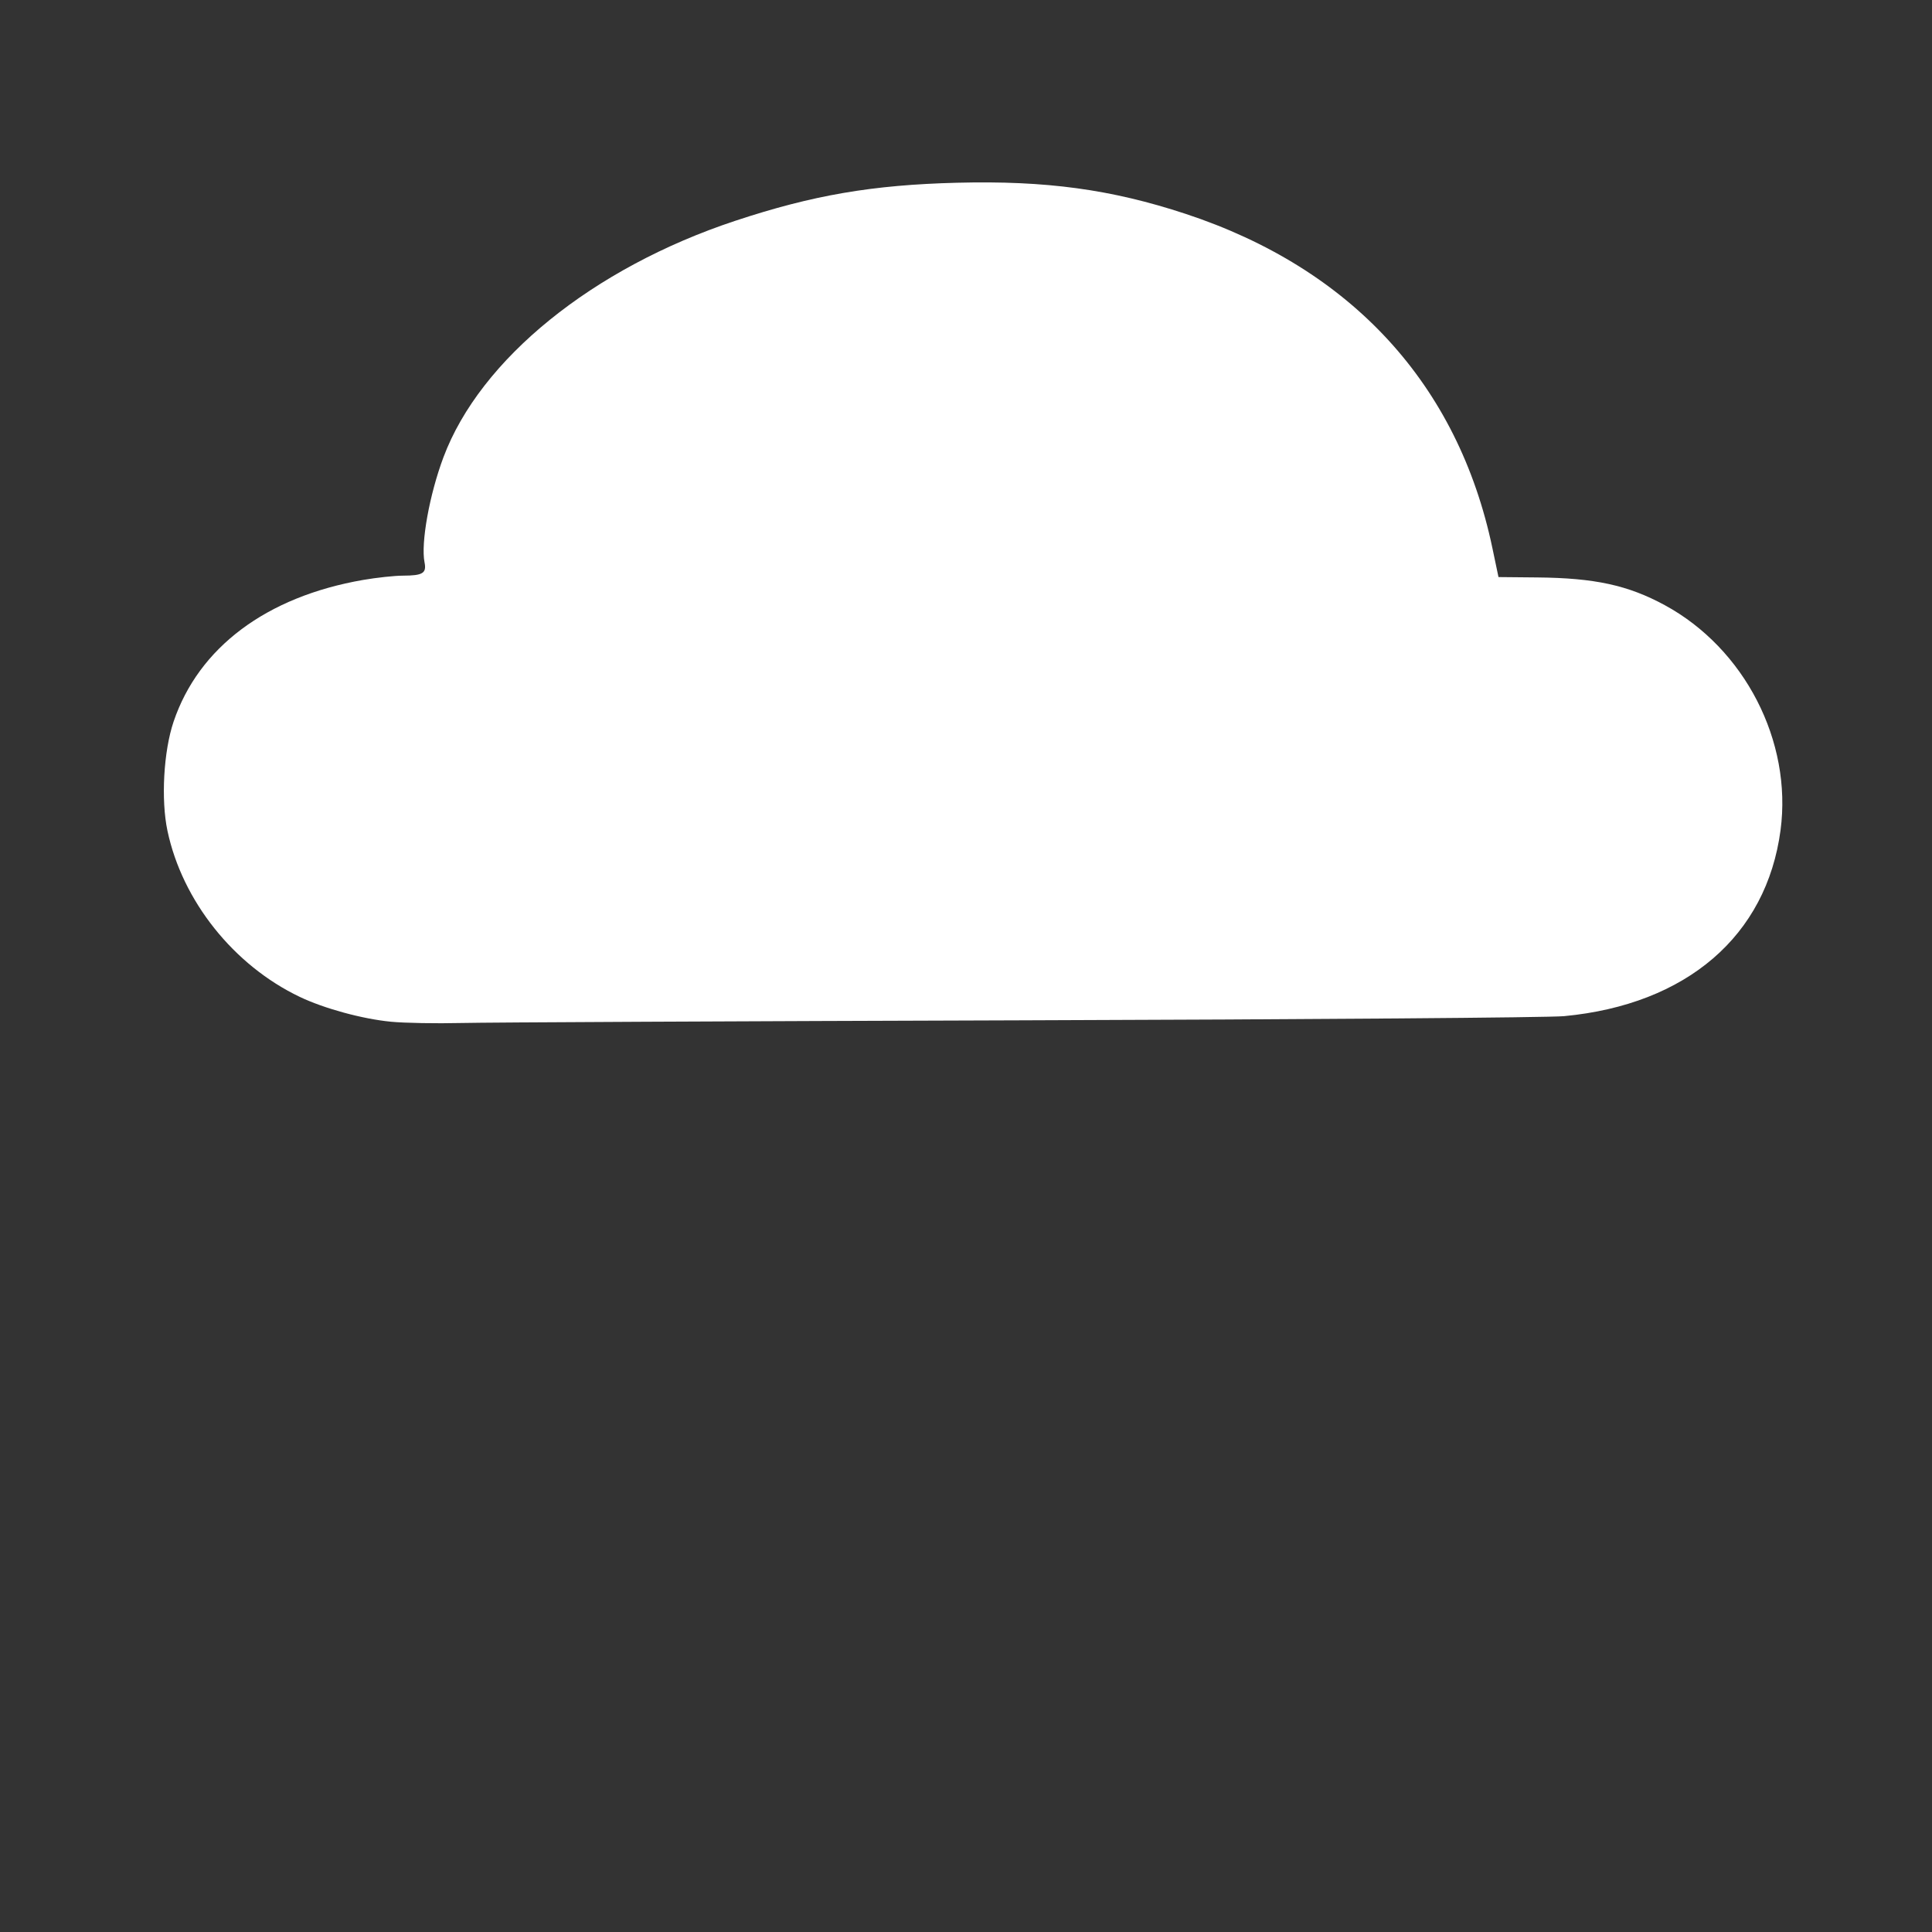 <?xml version="1.0" encoding="UTF-8" standalone="no"?>
<!-- Created with Inkscape (http://www.inkscape.org/) -->

<svg
   xmlns:dc="http://purl.org/dc/elements/1.1/"
   xmlns:cc="http://creativecommons.org/ns#"
   xmlns:rdf="http://www.w3.org/1999/02/22-rdf-syntax-ns#"
   xmlns:svg="http://www.w3.org/2000/svg"
   xmlns="http://www.w3.org/2000/svg"
   xmlns:sodipodi="http://sodipodi.sourceforge.net/DTD/sodipodi-0.dtd"
   xmlns:inkscape="http://www.inkscape.org/namespaces/inkscape"
   width="400mm"
   height="400mm"
   viewBox="0 0 1417.323 1417.323"
   id="svg2"
   version="1.1"
   inkscape:version="0.91 r13725"
   sodipodi:docname="raindrop.svg">
  <rect x="0" y="0" width="1417.323" height="1417.323" fill="#333333" stroke="none"/>
  <defs
     id="defs4" />
  <sodipodi:namedview
     id="base"
     pagecolor="#ffffff"
     bordercolor="#666666"
     borderopacity="1.0"
     inkscape:pageopacity="0.0"
     inkscape:pageshadow="2"
     inkscape:zoom="0.49497475"
     inkscape:cx="585.07283"
     inkscape:cy="857.27762"
     inkscape:document-units="px"
     inkscape:current-layer="layer1"
     showgrid="false"
     inkscape:window-width="1440"
     inkscape:window-height="851"
     inkscape:window-x="0"
     inkscape:window-y="1"
     inkscape:window-maximized="1" />
  <g
     inkscape:label="Layer 1"
     inkscape:groupmode="layer"
     id="layer1"
     transform="translate(0,364.961)">
    <path
       style="fill:none;fill-rule:evenodd;stroke:none;stroke-width:10;stroke-linecap:butt;stroke-linejoin:miter;stroke-miterlimit:4;stroke-dasharray:none;stroke-opacity:1"
       d="M 305.066,50.291 C 294.953,-273.319 1036.629,-393.334 1105.107,58.372"
       id="path4175"
       inkscape:connector-curvature="0"
       sodipodi:nodetypes="cc" />
    <path
       style="fill:none;fill-rule:evenodd;stroke:none;stroke-width:10;stroke-linecap:butt;stroke-linejoin:miter;stroke-miterlimit:4;stroke-dasharray:none;stroke-opacity:1"
       d="M 311.127,50.291 C 24.558,56.113 72.751,389.726 307.086,391.722"
       id="path4183"
       inkscape:connector-curvature="0"
       sodipodi:nodetypes="cc" />
    <path
       style="fill:none;fill-rule:evenodd;stroke:none;stroke-width:10;stroke-linecap:butt;stroke-linejoin:miter;stroke-miterlimit:4;stroke-dasharray:none;stroke-opacity:1"
       d="m 1105.107,54.332 c 254.197,-32.302 299.309,344.27 4.041,333.35"
       id="path4185"
       inkscape:connector-curvature="0"
       sodipodi:nodetypes="cc" />
    <path
       style="fill:none;fill-rule:evenodd;stroke:none;stroke-width:10;stroke-linecap:butt;stroke-linejoin:miter;stroke-miterlimit:4;stroke-dasharray:none;stroke-opacity:1"
       d="m 303.046,391.723 812.163,-4.041"
       id="path4187"
       inkscape:connector-curvature="0" />
    <path
       style="fill:#ffffff;stroke:none;stroke-width:1px;stroke-linecap:butt;stroke-linejoin:miter;stroke-opacity:1"
       d="m 286.83,749.545 c -20.876,-2.008 -48.965,-9.659 -66.923,-18.229 -48.499,-23.146 -86.17,-70.436 -97.061,-121.844 -4.832,-22.808 -2.842,-58.339 4.483,-80.017 18.426,-54.537 68.118,-91.706 139.058,-104.012 9.868,-1.712 23.051,-3.126 29.294,-3.143 14.478,-0.039 17.347,-1.812 15.762,-9.738 -2.819,-14.094 3.582,-49.661 13.884,-77.146 26.961,-71.929 109.539,-138.839 214.041,-173.432 56.943,-18.849 100.623,-26.351 162.635,-27.929 65.353,-1.664 113.208,4.844 167.685,22.802 121.858,40.17 199.962,125.252 225.155,245.27 l 4.453,21.213 28.485,0.271 c 42.141,0.401 66.532,5.701 93.441,20.304 58.625,31.815 93.669,99.901 84.99,165.125 -10.321,77.559 -68.891,127.892 -158.731,136.407 -11.352,1.076 -185.72,2.417 -398,3.062 -207.788,0.631 -392.798,1.516 -411.132,1.966 -18.334,0.45 -41.517,0.032 -51.518,-0.93 z"
       id="path4232"
       inkscape:connector-curvature="0"
       transform="translate(0,-364.961)" />
    <rect
       style="fill:#ffffff;stroke:none;stroke-width:8.947;stroke-miterlimit:4;stroke-dasharray:none;stroke-opacity:1"
       id="rect4209"
       width="41.053"
       height="126.053"
       x="393.433"
       y="243.972"
       ry="22.919" />
    <rect
       style="fill:#ffffff;stroke:none;stroke-width:9.943;stroke-miterlimit:4;stroke-dasharray:none;stroke-opacity:1"
       id="rect4231"
       width="50.057"
       height="137.056"
       x="507.068"
       y="238.532"
       ry="24.186" />
    <rect
       style="fill:#ffffff;stroke:none;stroke-width:8.871;stroke-miterlimit:4;stroke-dasharray:none;stroke-opacity:1"
       id="rect4233"
       width="45.068"
       height="126.007"
       x="666.136"
       y="235.975"
       ry="22.804" />
    <rect
       style="fill:#ffffff;stroke:none;stroke-width:9.611;stroke-miterlimit:4;stroke-dasharray:none;stroke-opacity:1"
       id="rect4235"
       width="50.389"
       height="137.389"
       x="805.907"
       y="234.325"
       ry="24.836" />
    <rect
       style="fill:#ffffff;stroke:none;stroke-width:9.362;stroke-miterlimit:4;stroke-dasharray:none;stroke-opacity:1"
       id="rect4237"
       width="46.597"
       height="137.738"
       x="957.306"
       y="230.06"
       ry="24.538" />
  </g>
</svg>
